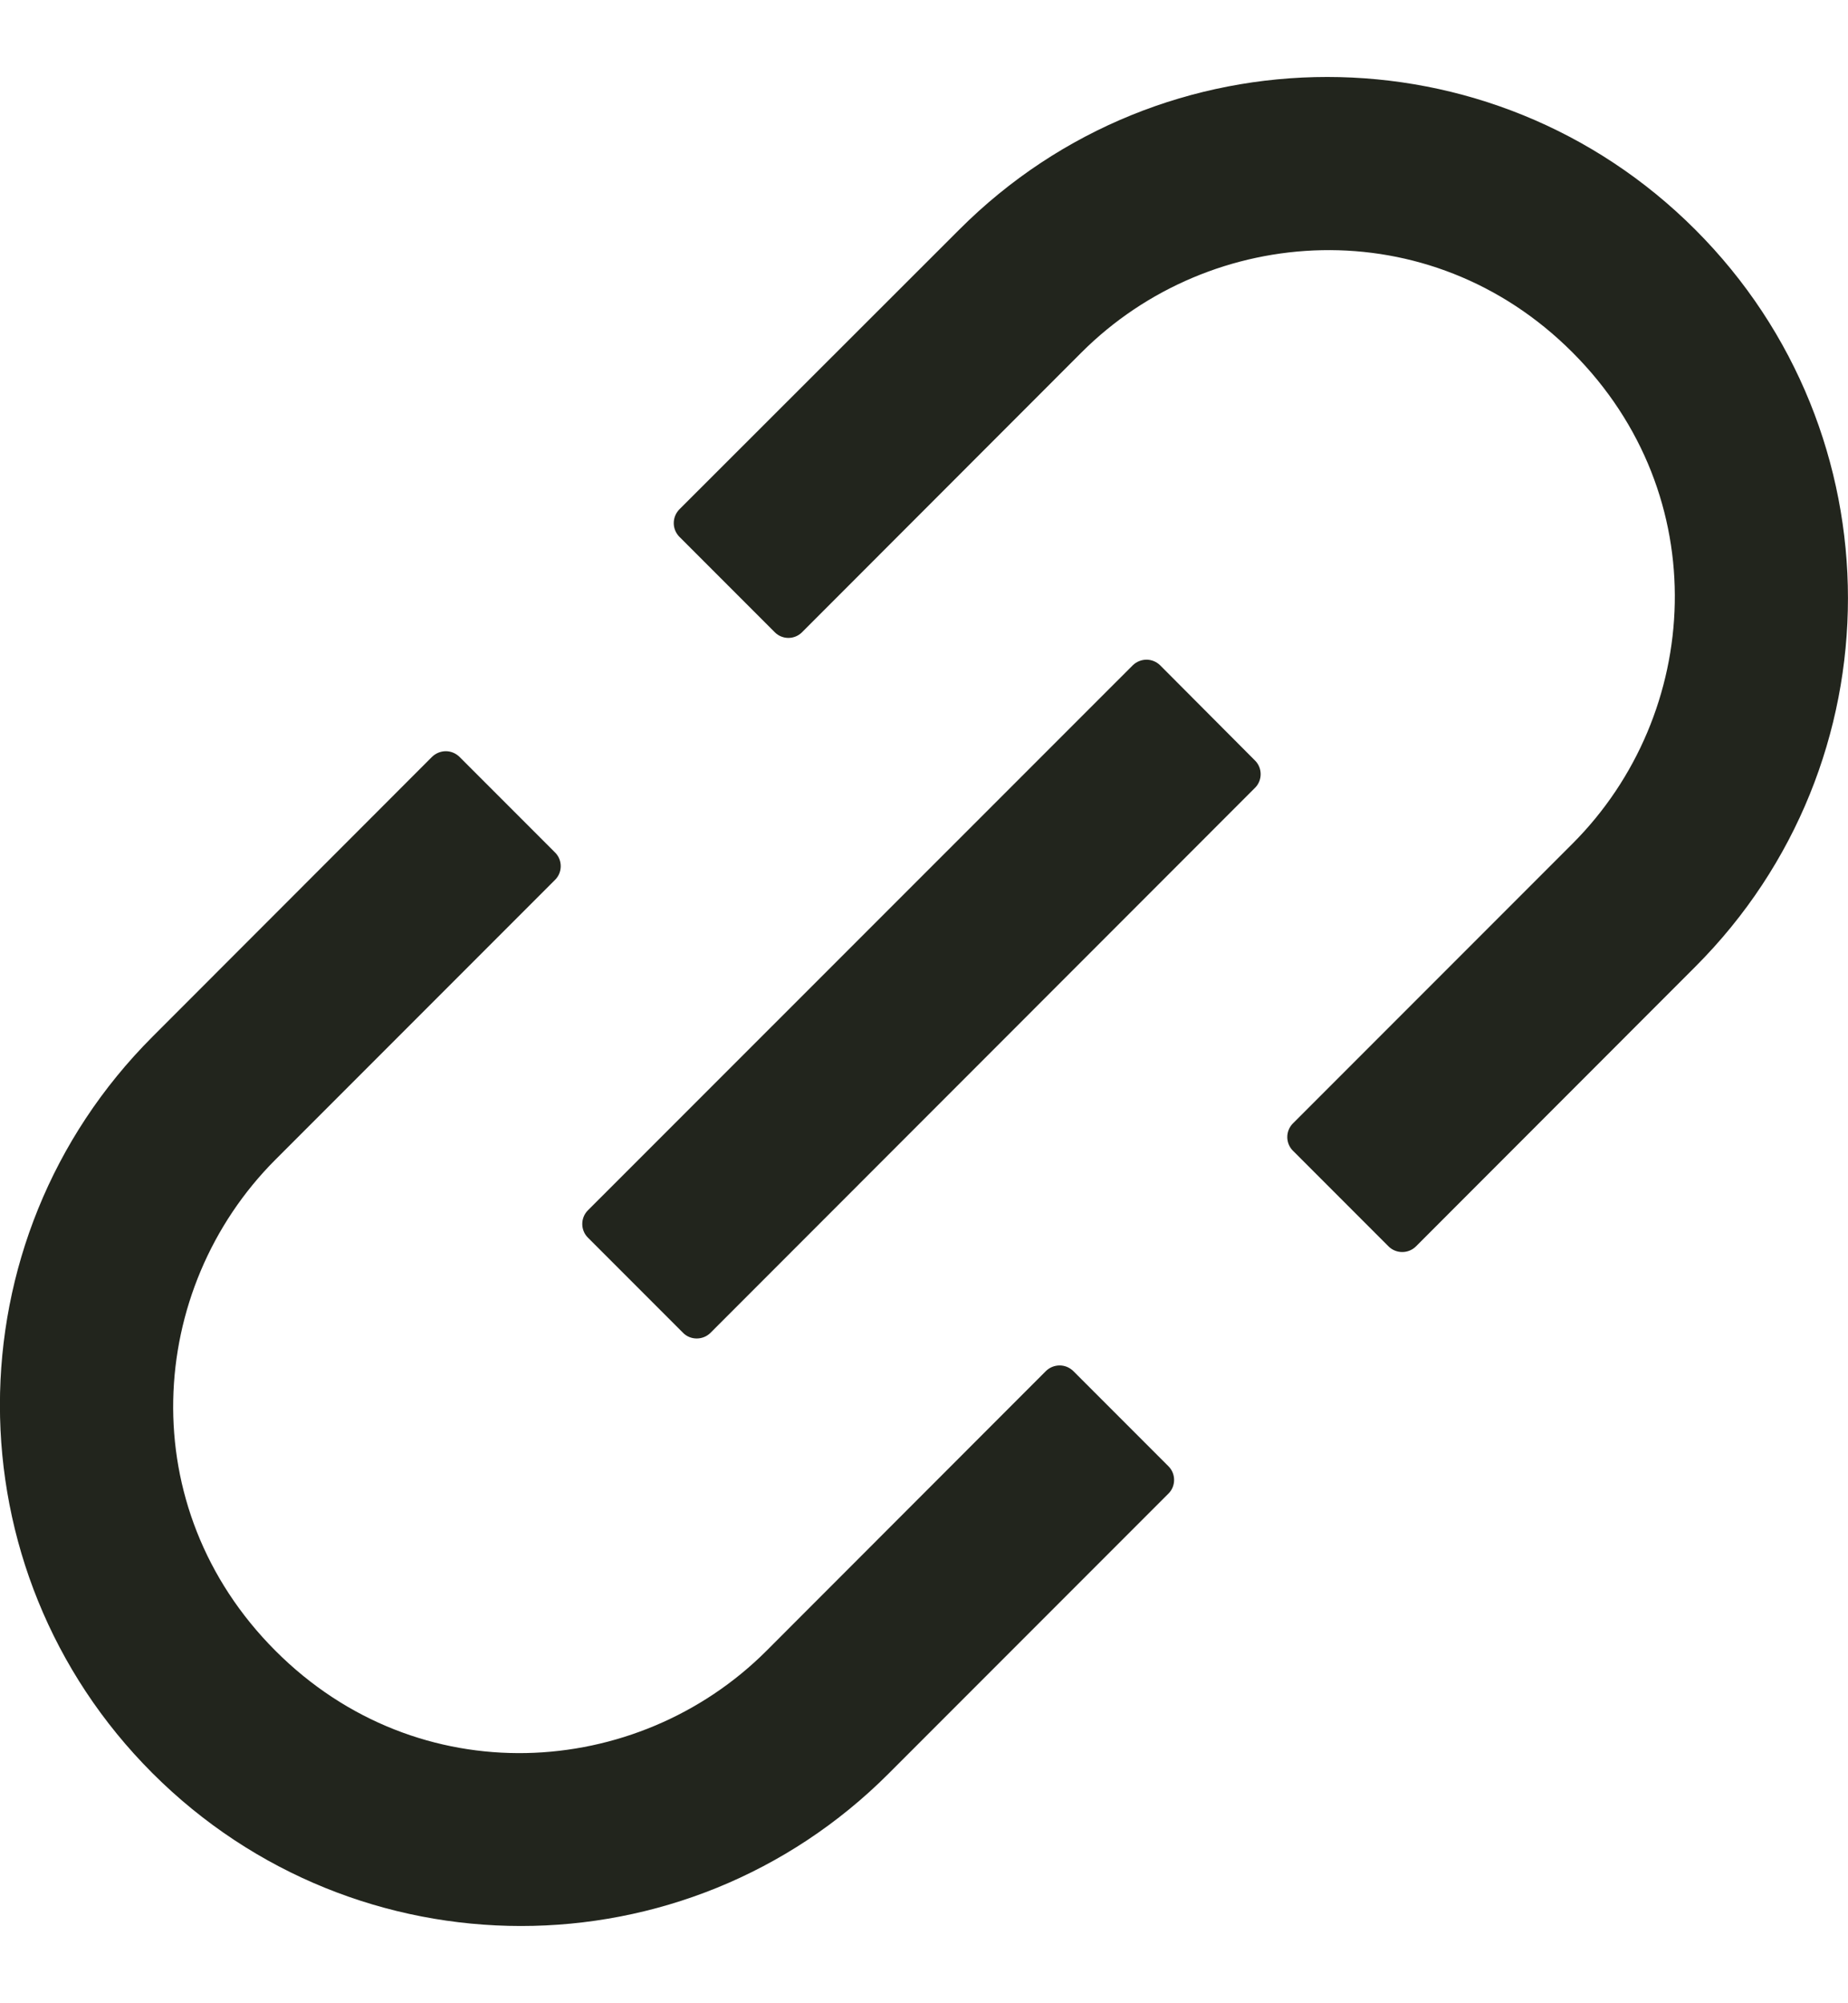 <svg width="12" height="13" viewBox="0 0 12 13" fill="none" xmlns="http://www.w3.org/2000/svg">
<path d="M6.969 8.897C6.945 8.874 6.914 8.861 6.881 8.861C6.847 8.861 6.816 8.874 6.792 8.897L4.977 10.713C4.136 11.553 2.717 11.642 1.789 10.713C0.859 9.783 0.948 8.366 1.789 7.525L3.605 5.709C3.653 5.661 3.653 5.581 3.605 5.533L2.983 4.911C2.959 4.888 2.928 4.875 2.895 4.875C2.862 4.875 2.83 4.888 2.806 4.911L0.991 6.727C-0.331 8.048 -0.331 10.188 0.991 11.508C2.313 12.828 4.452 12.83 5.772 11.508L7.588 9.692C7.636 9.644 7.636 9.564 7.588 9.516L6.969 8.897ZM11.009 1.491C9.688 0.169 7.548 0.169 6.228 1.491L4.411 3.306C4.388 3.33 4.375 3.361 4.375 3.395C4.375 3.428 4.388 3.459 4.411 3.483L5.031 4.103C5.08 4.152 5.159 4.152 5.208 4.103L7.023 2.287C7.864 1.447 9.283 1.358 10.211 2.287C11.141 3.217 11.052 4.634 10.211 5.475L8.395 7.291C8.372 7.314 8.359 7.346 8.359 7.379C8.359 7.412 8.372 7.444 8.395 7.467L9.017 8.089C9.066 8.137 9.145 8.137 9.194 8.089L11.009 6.273C12.33 4.952 12.33 2.812 11.009 1.491ZM7.533 4.317C7.509 4.294 7.478 4.281 7.445 4.281C7.412 4.281 7.38 4.294 7.356 4.317L3.817 7.855C3.794 7.878 3.781 7.91 3.781 7.943C3.781 7.976 3.794 8.008 3.817 8.031L4.436 8.65C4.484 8.698 4.564 8.698 4.613 8.65L8.15 5.112C8.198 5.064 8.198 4.984 8.15 4.936L7.533 4.317Z" fill="#22251D"/>
</svg>
